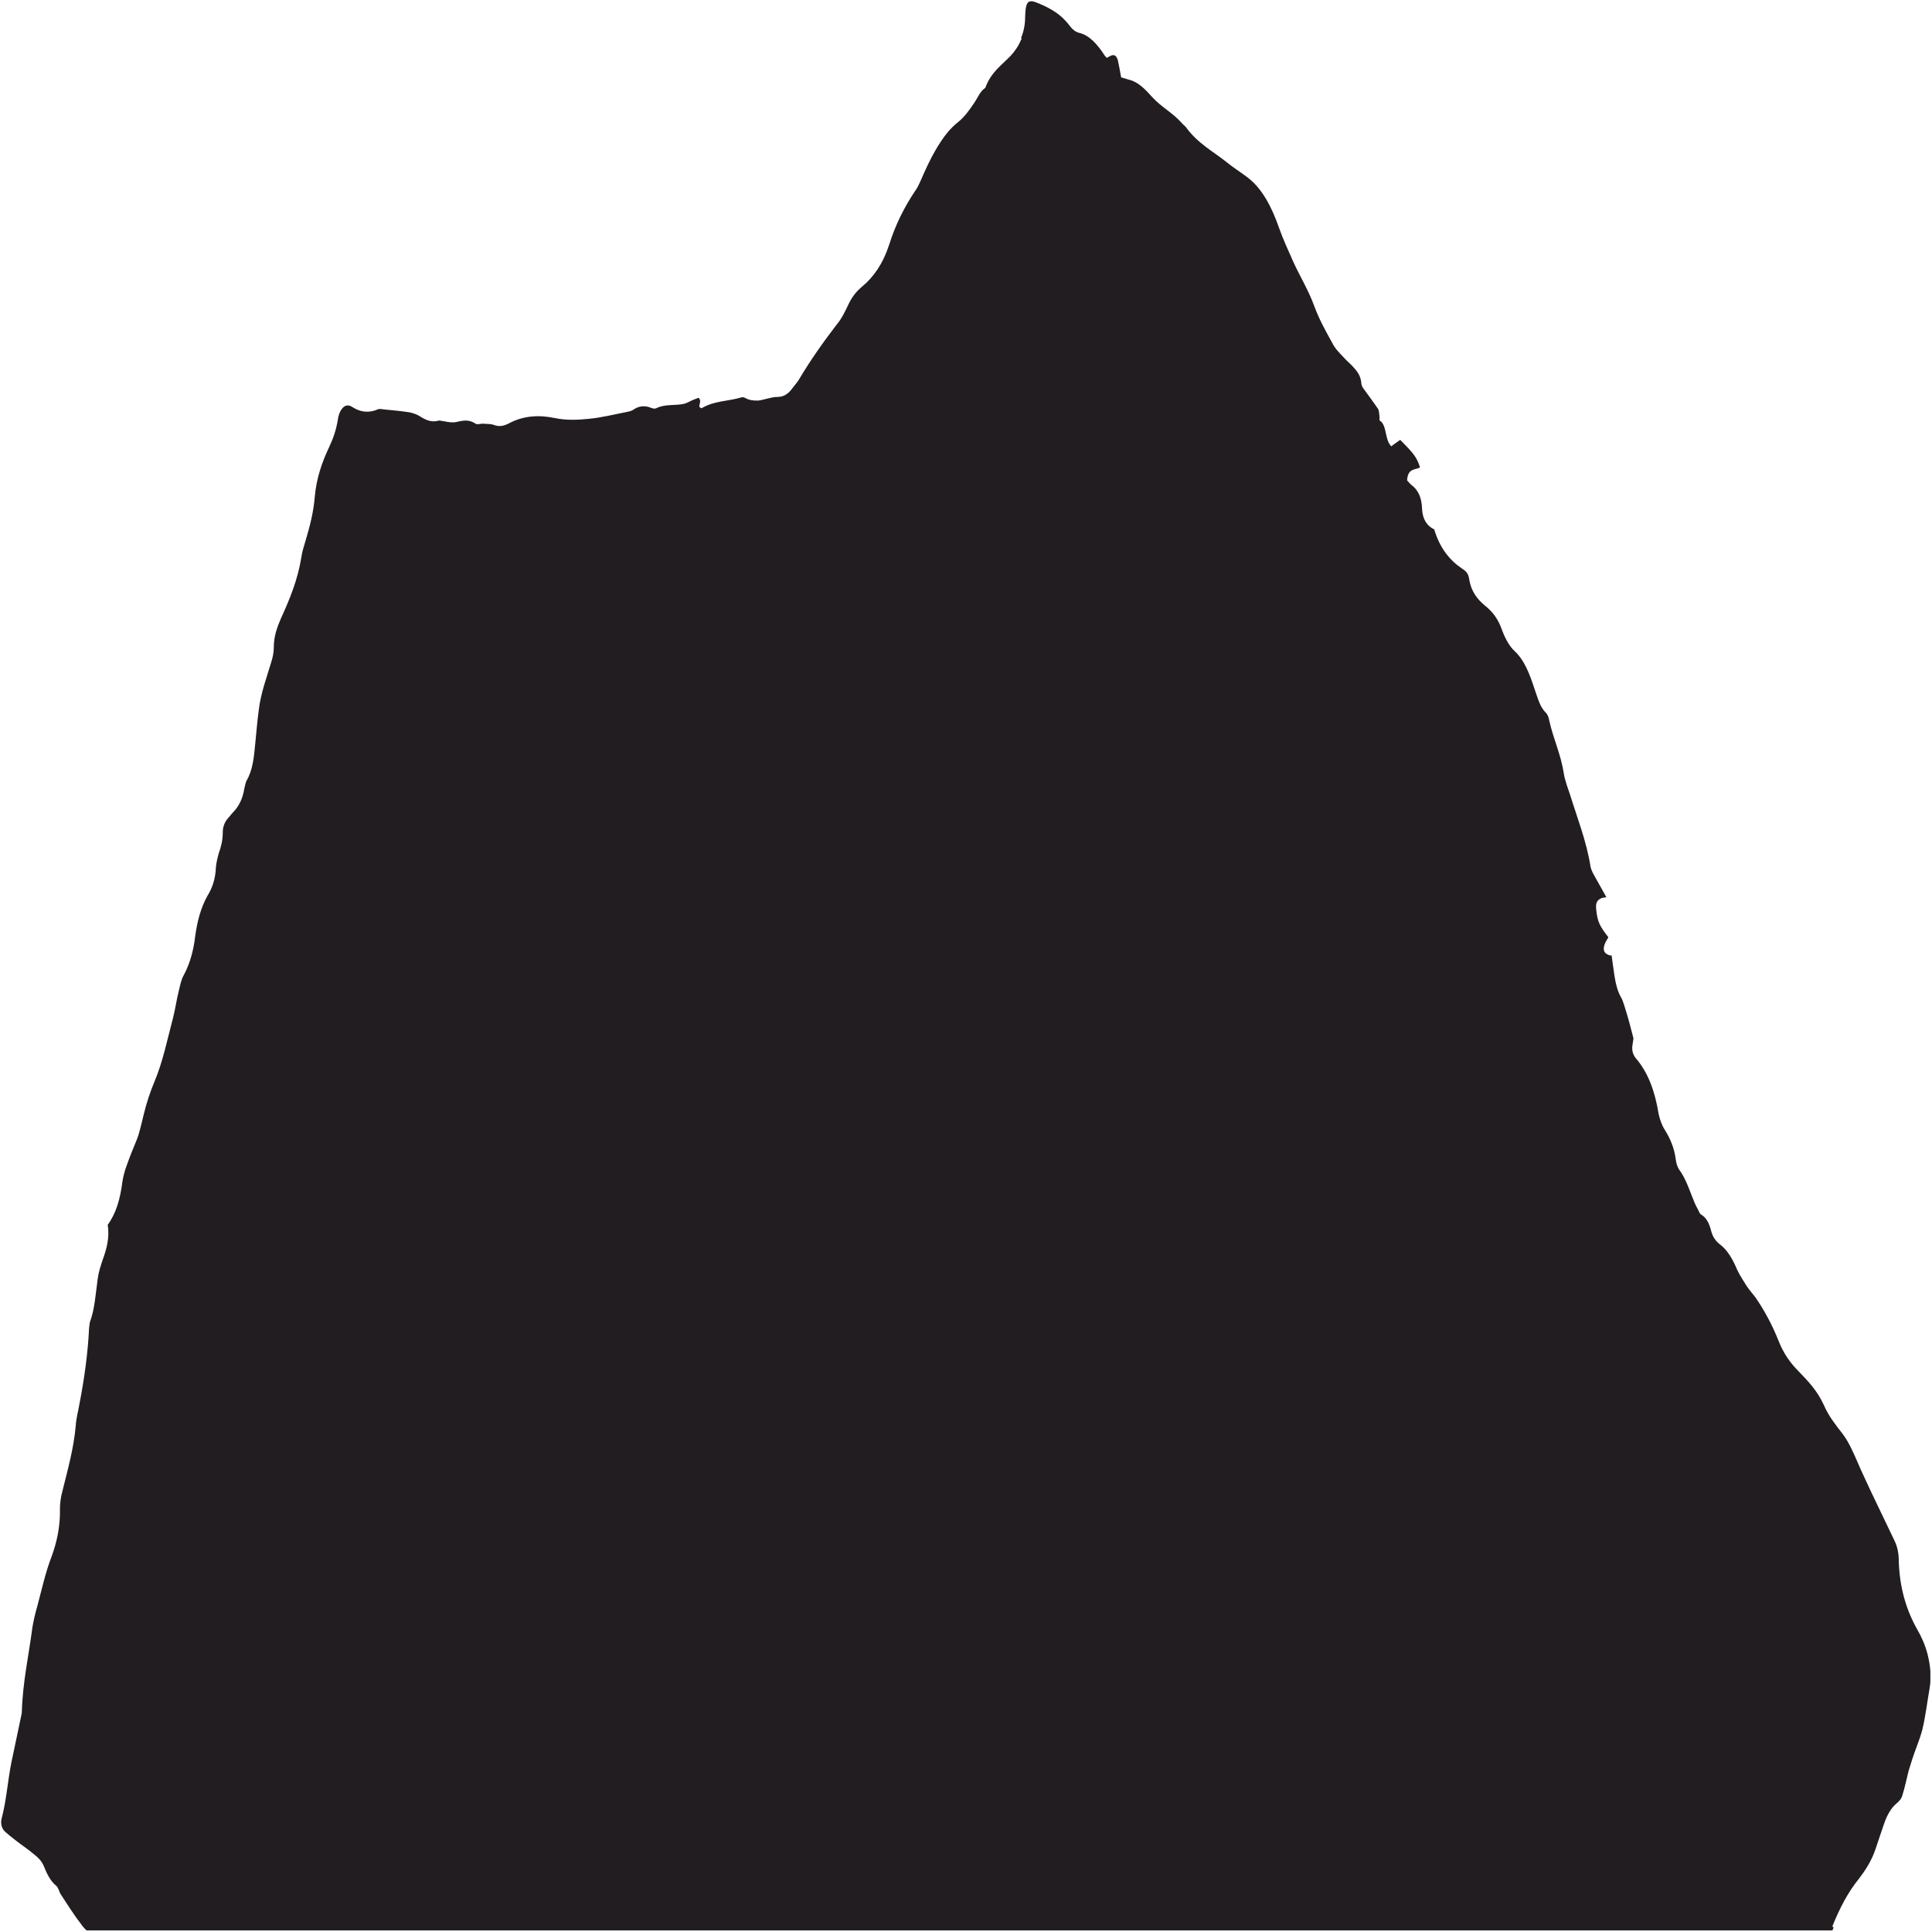 <svg width="477" height="477" viewBox="0 0 477 477" fill="none" xmlns="http://www.w3.org/2000/svg">
<g clip-path="url(#clip0_574_3982)">
<path d="M452.4 475.6C454.2 471.1 456.3 467.1 459 463.8C460.6 461.7 462.1 459.4 463.1 456.4C463.8 454.2 464.6 452 465.3 449.9C466 448 466.9 446.4 468.2 445.3C468.8 444.8 469.5 444.1 469.7 443.2C470.3 441.3 470.7 439.3 471.2 437.3C471.5 436.3 471.8 435.4 472.1 434.4C472.9 431.9 473.9 429.7 474.6 427.1C475.4 423.8 475.8 420.3 476.4 416.9C476.9 413.9 476.6 411.2 475.9 408.4C475.3 406.1 474.4 404.1 473.3 402.2C470.6 397.4 469 391.9 468.8 385.5C468.8 383.6 468.5 381.9 467.7 380.3C465.8 376.3 463.9 372.4 462 368.4C460.8 365.8 459.5 363.1 458.4 360.5C457.4 358.2 456.4 356 455 354.1C453.3 351.9 451.5 349.7 450.3 346.9C448.6 343.2 446.3 340.9 444 338.5C442 336.5 440.3 334.1 439.1 331C437.5 327 435.6 323.5 433.4 320.3C432.7 319.4 432 318.6 431.3 317.6C430.5 316.3 429.6 315 428.9 313.5C427.8 310.9 426.5 308.6 424.6 307.2C423.7 306.5 422.9 305.5 422.5 304C422 302 421.3 300.6 419.9 299.8C419.6 299.6 419.4 298.9 419.1 298.4C418.9 298 418.6 297.5 418.4 297C417.2 294.1 416.3 291.1 414.6 288.8C414.1 288.1 413.8 287 413.7 286C413.3 283.2 412.3 281 411 278.9C410.3 277.8 409.8 276.4 409.5 275C408.6 269.4 406.9 264.8 403.9 261.3C403.1 260.3 402.8 259.2 403.1 257.7C403.2 257 403.3 256.3 403.3 256.4C402.6 253.7 402.1 251.7 401.5 249.8C401.1 248.6 400.8 247.2 400.2 246.2C399.3 244.6 398.9 242.8 398.6 240.9C398.4 239.3 398.1 237.6 397.9 235.9C397.6 235.9 397.3 235.9 397 235.7C396 235.3 395.7 234.4 396.2 233.1C396.4 232.5 396.8 232 397.1 231.4C394.9 228.6 394.4 227.5 394.1 224.6C393.9 222.9 394.3 222.2 395.5 221.7C395.9 221.6 396.3 221.6 396.6 221.5C395.5 219.5 394.4 217.6 393.3 215.6C393.1 215.1 392.8 214.6 392.7 214C391.7 207.7 389.5 202.2 387.7 196.4C387.1 194.6 386.4 192.8 386.1 191C385.4 186.3 383.5 182.4 382.5 177.9C382.4 177.2 382.1 176.4 381.7 176C380.2 174.6 379.7 172.4 378.9 170.2C377.7 166.5 376.4 163 373.9 160.7C372.7 159.6 371.6 157.6 370.9 155.7C369.9 152.8 368.5 151 366.6 149.5C364.8 148 363.2 146.1 362.7 142.8C362.5 141.5 361.8 140.9 361 140.4C358 138.4 355.5 135.4 354.1 130.7C352.4 129.9 351.2 128.3 351.1 125.6C351 122.6 350 120.8 348.3 119.6C348 119.3 347.7 118.9 347.4 118.6C347.6 115.5 349.4 116.1 350.6 115.4C349.8 113 349.3 112.2 345.7 108.6C344.9 109.2 344.1 109.7 343.5 110.2C341.8 108.5 342.5 104.9 340.6 103.8C340.6 103.8 340.6 103.2 340.6 102.9C340.5 102.2 340.5 101.3 340.2 100.9C339.1 99.3 338 97.8 336.9 96.3C336.5 95.8 336.1 95.2 336.1 94.5C335.9 92.6 335 91.6 334.1 90.6C333.4 89.8 332.5 89.1 331.8 88.3C330.8 87.2 329.7 86.2 329 84.8C327.4 81.9 325.7 78.9 324.5 75.6C323 71.5 320.9 68.2 319.2 64.4C318 61.7 316.8 59.1 315.8 56.3C314 51.1 311.6 46.5 308 43.8C306.3 42.5 304.5 41.4 302.8 40C299.4 37.3 295.7 35.4 292.8 31.4C292.5 31 292.1 30.8 291.8 30.4C289.5 27.8 286.8 26.5 284.5 24C282.8 22.1 281 20.2 278.8 19.7C278.1 19.5 277.4 19.3 276.8 19.1C276.5 17.5 276.3 16.2 276 14.9C275.6 13.5 274.9 13.3 273.8 14C273.6 14.1 273.4 14.2 273.3 14.3C273.1 14.1 273 14 272.8 13.8C271 11 269 8.7 266.4 8.1C265.6 7.9 264.8 7.3 264.2 6.5C262 3.5 259.4 2.1 256.6 0.9C254 -0.2 253.2 -0.1 253.1 4.2C253.1 6.2 252.7 7.9 252.1 9.4C252.1 9.4 252.2 9.5 252.3 9.6C252.3 9.6 252.1 9.7 252.1 9.8C251.5 11.3 250.6 12.6 249.5 13.8C247.3 16.1 244.7 17.8 243.3 21.6C243.3 21.7 243.1 21.8 243 21.9C242 22.6 241.4 24.1 240.6 25.3C239.4 27.1 238.1 28.9 236.6 30.1C235.7 30.8 234.9 31.6 234.1 32.5C231.7 35.4 229.8 39 228.1 42.8C227.4 44.3 226.8 46 225.9 47.2C223.3 51.1 221.1 55.4 219.5 60.5C218 65.1 215.7 68.4 212.8 70.8C211.5 71.9 210.5 73.1 209.6 74.9C208.7 76.8 207.8 78.7 206.6 80.1C203.3 84.4 200.1 88.9 197.2 93.8C196.7 94.6 196.1 95.2 195.6 95.9C194.6 97.3 193.4 98 192 98C190.4 98 188.8 98.7 187.2 98.9C186.5 98.9 185.8 98.9 185.1 98.7C184.4 98.6 183.7 97.9 183.1 98.1C179.8 99.1 176.4 98.9 173.2 100.8C173.1 100.8 172.9 100.6 172.7 100.5C172.5 99.8 173.3 99.1 172.5 98.2C172.2 98.3 171.7 98.5 171.2 98.7C170.4 99 169.7 99.5 168.9 99.7C166.6 100.2 164.2 99.7 162 100.8C161.5 101 161 100.8 160.5 100.6C159.1 100.1 157.7 100.2 156.3 101.2C155.8 101.5 155.3 101.6 154.8 101.7C151.7 102.3 148.6 103.1 145.4 103.4C142.6 103.7 139.7 103.8 136.9 103.2C133 102.4 129.2 102.6 125.5 104.6C124.3 105.2 123.2 105.4 121.9 104.9C121 104.6 120.1 104.7 119.2 104.6C118.6 104.6 117.9 104.9 117.4 104.6C115.8 103.5 114.3 103.8 112.6 104.2C111.6 104.4 110.6 104.2 109.6 104C109.1 104 108.6 103.7 108.1 103.9C106.5 104.3 105.1 103.7 103.7 102.8C102.9 102.3 102 102 101.1 101.8C99.1 101.5 97.1 101.3 95 101.1C94.4 101.1 93.8 100.8 93.2 101.1C91.1 102 89 101.8 87 100.5C85.8 99.7 84.8 100.1 84 101.6C83.7 102.2 83.5 102.9 83.4 103.7C83 106.1 82.3 108.2 81.3 110.3C79.5 114.1 78.1 118.1 77.7 122.8C77.4 126.5 76.5 129.9 75.5 133.3C75.1 134.7 74.6 136.1 74.4 137.6C73.5 143.2 71.5 148 69.4 152.6C68.4 154.9 67.6 157.1 67.6 159.8C67.6 161.3 67.3 162.4 66.9 163.7C65.8 167.4 64.4 171.1 63.9 175.2C63.5 178.1 63.3 180.9 63 183.8C62.7 187 62.4 190.1 60.9 192.7C60.6 193.2 60.5 194.1 60.3 194.8C59.9 197.3 58.9 199.2 57.5 200.6C57.1 201 56.7 201.6 56.3 202C55.5 202.9 55 204.1 55 205.5C55 207.5 54.6 209 54 210.7C53.7 211.8 53.4 213 53.3 214.2C53.2 217 52.4 219.3 51.2 221.2C49.6 224.1 48.7 227.4 48.2 231.1C47.8 234.6 46.9 237.9 45.4 240.7C44.8 241.7 44.5 243.1 44.2 244.4C43.6 246.7 43.3 249.1 42.7 251.4C41.3 256.7 40.2 262.1 38.2 266.9C37.1 269.5 36.2 272.2 35.5 275.1C34.9 277.4 34.5 279.7 33.6 281.8C32.8 283.7 32 285.7 31.3 287.7C30.8 289 30.4 290.5 30.2 291.9C29.7 295.9 28.7 299.5 26.6 302.4C27.1 305.7 26.3 308.4 25.3 311.2C24.8 312.7 24.3 314.2 24.1 315.9C23.6 319.5 23.4 323.2 22.2 326.4C22.1 326.8 22.1 327.3 22 327.8C21.7 334.2 20.8 340.5 19.6 346.7C19.3 348.5 18.8 350.2 18.7 352C18.2 357.7 16.7 362.9 15.4 368.2C15 369.7 14.8 371.1 14.8 372.6C14.9 376.9 14 380.9 12.7 384.4C11.2 388.3 10.3 392.5 9.2 396.6C8.7 398.3 8.3 400 8 401.8C7.1 408.7 5.6 415.4 5.4 422.5C5.4 422.9 5.3 423.4 5.2 423.8C4.4 427.6 3.6 431.4 2.8 435.2C1.9 439.7 1.6 444.5 0.4 449C0.1 450.2 0.4 451.4 1.2 452.2C2.1 453 3 453.7 3.9 454.4C5.4 455.6 7 456.6 8.5 457.9C9.4 458.6 10.3 459.5 10.8 460.7C11.6 462.7 12.5 464.5 13.9 465.6C14.4 466 14.6 467.1 15 467.7C16.7 470.3 18.4 473 20.2 475.3C20.6 475.9 21.1 476.3 21.6 476.9H452.3C452.4 476.6 452.6 476.2 452.7 475.9" fill="#211D20"/>
</g>
<defs>
<clipPath id="clip0_574_3982">
<rect width="476.6" height="476.6" fill="white"/>
</clipPath>
</defs>
</svg>

